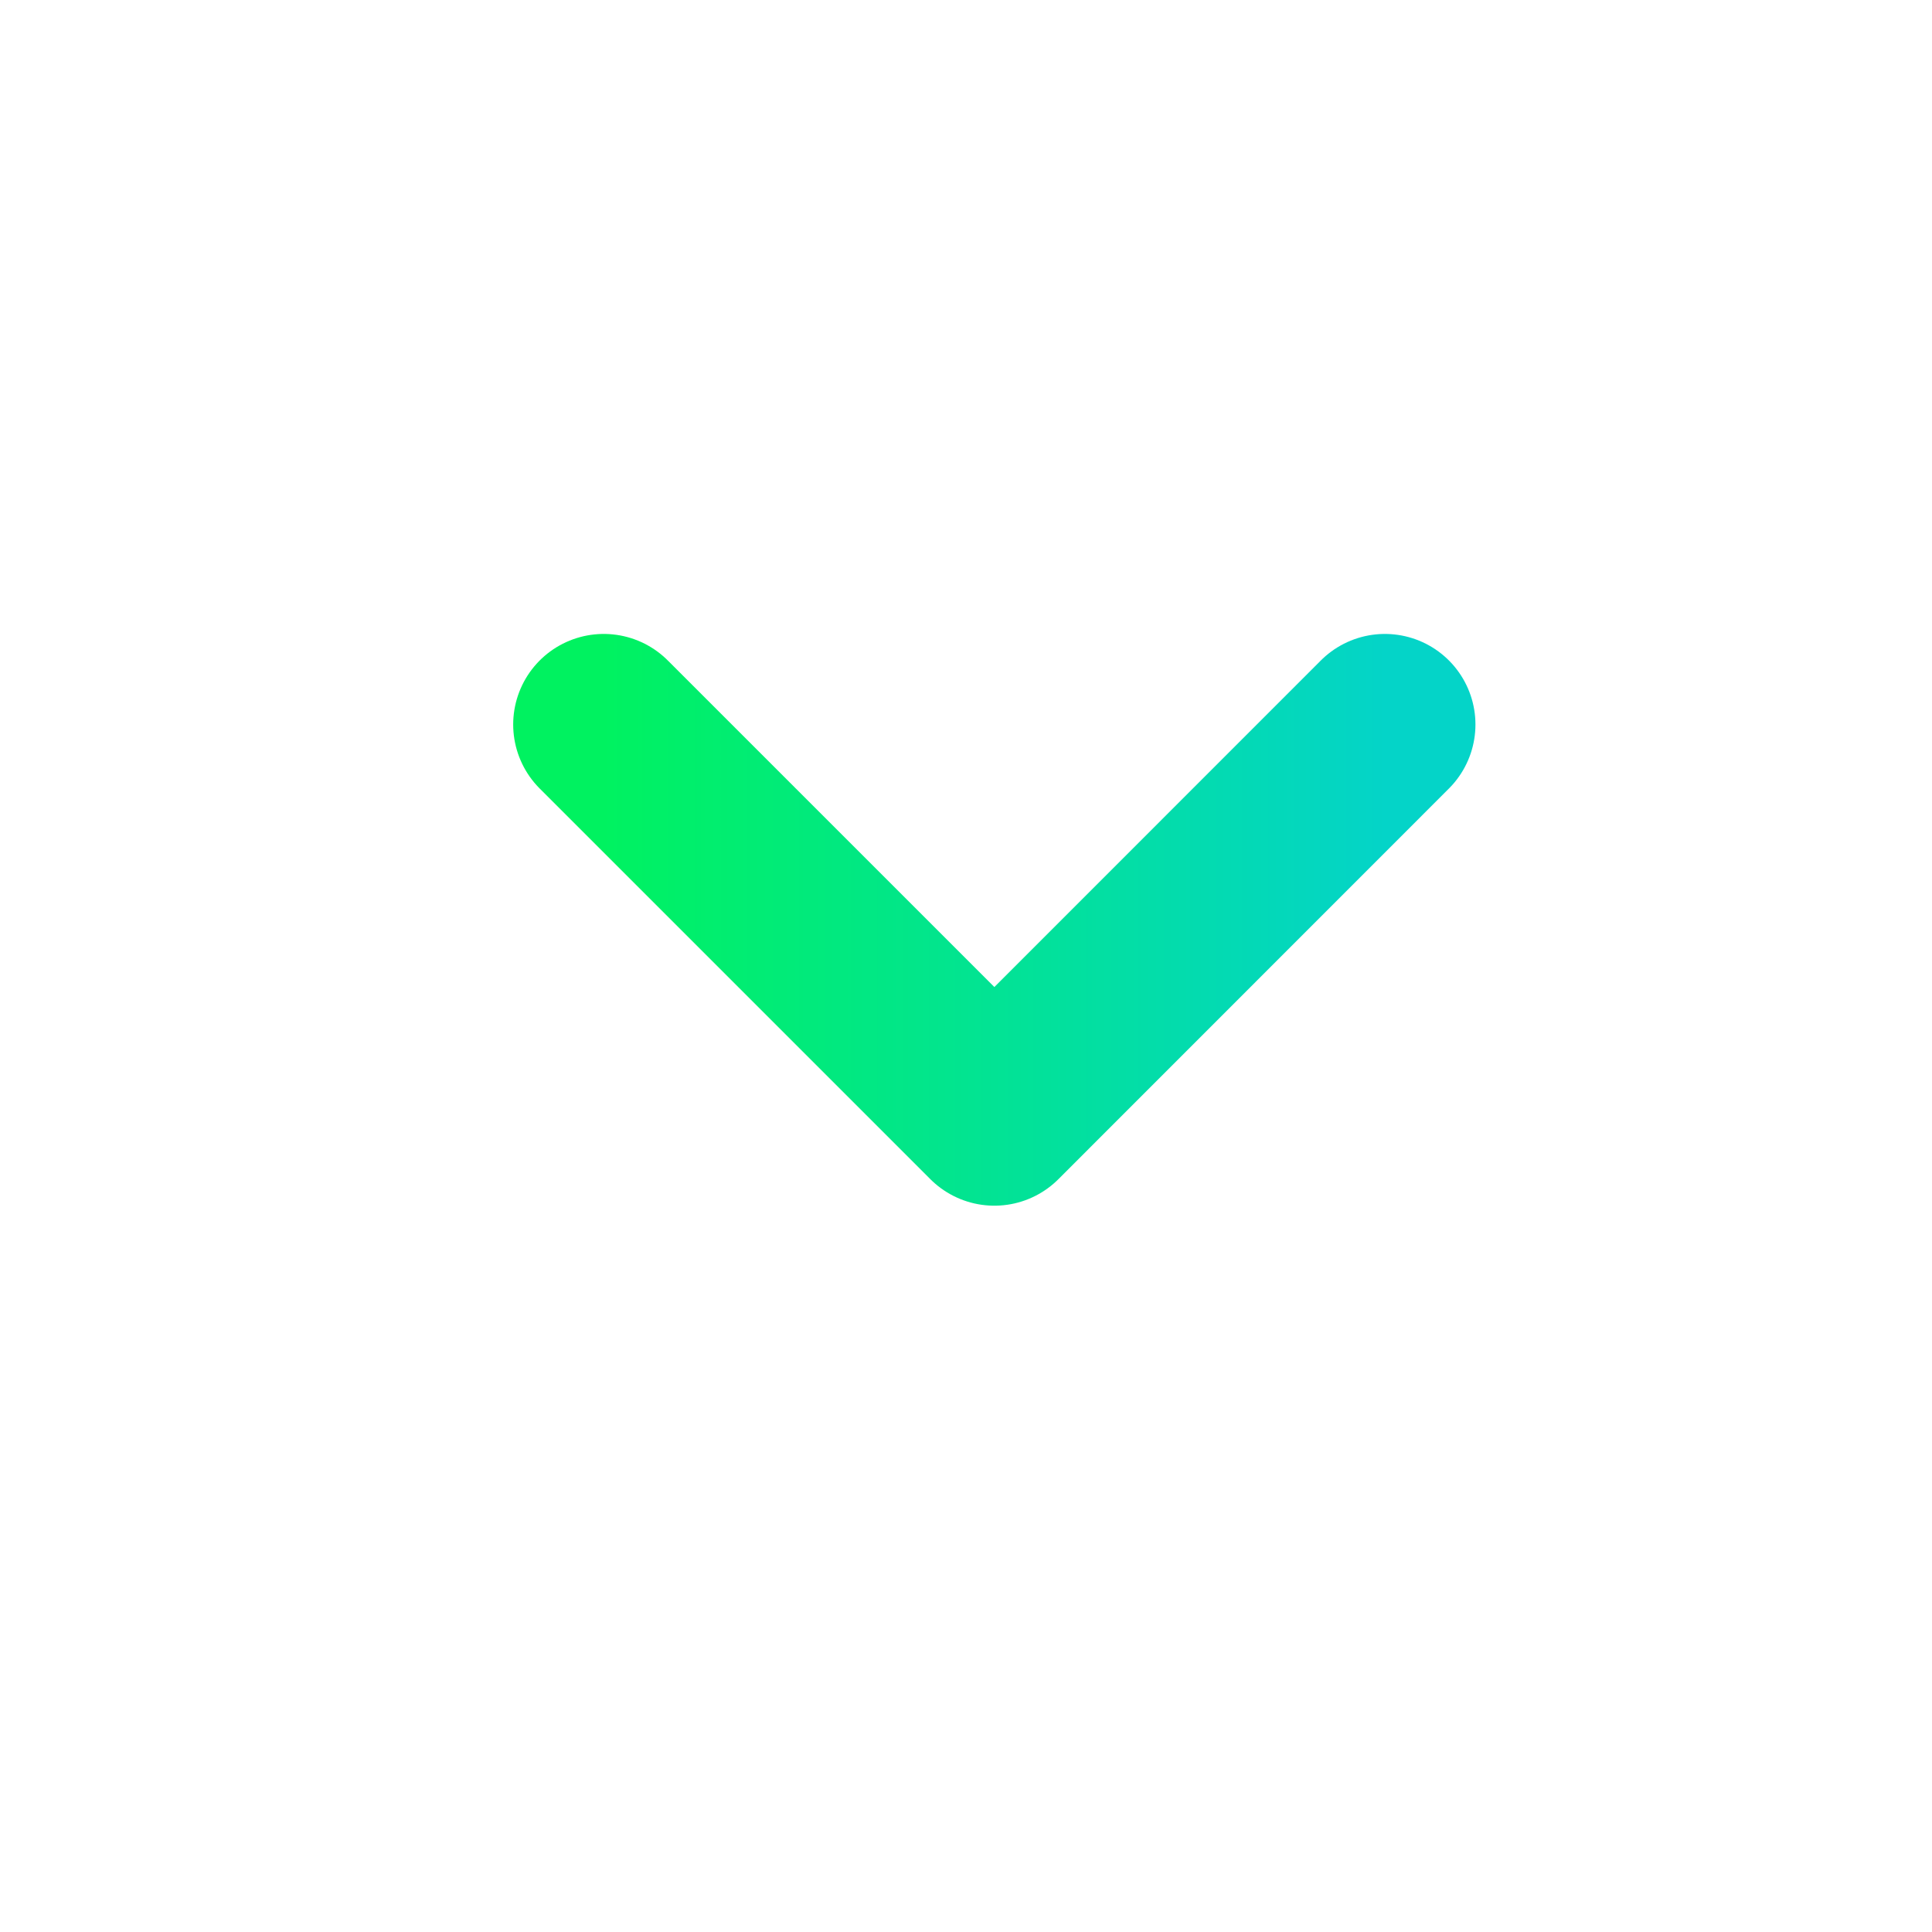 <svg width="16" height="16" viewBox="0 0 16 16" fill="none" xmlns="http://www.w3.org/2000/svg">
<path d="M11.469 6L8.235 9.235L5 6" stroke="url(#paint0_linear_276_6780)" stroke-width="1.5" stroke-linecap="round" stroke-linejoin="round"/>
<defs>
<linearGradient id="paint0_linear_276_6780" x1="5" y1="7.617" x2="11.469" y2="7.617" gradientUnits="userSpaceOnUse">
<stop stop-color="#00F260"/>
<stop offset="1" stop-color="#04D4C8"/>
</linearGradient>
</defs>
</svg>

